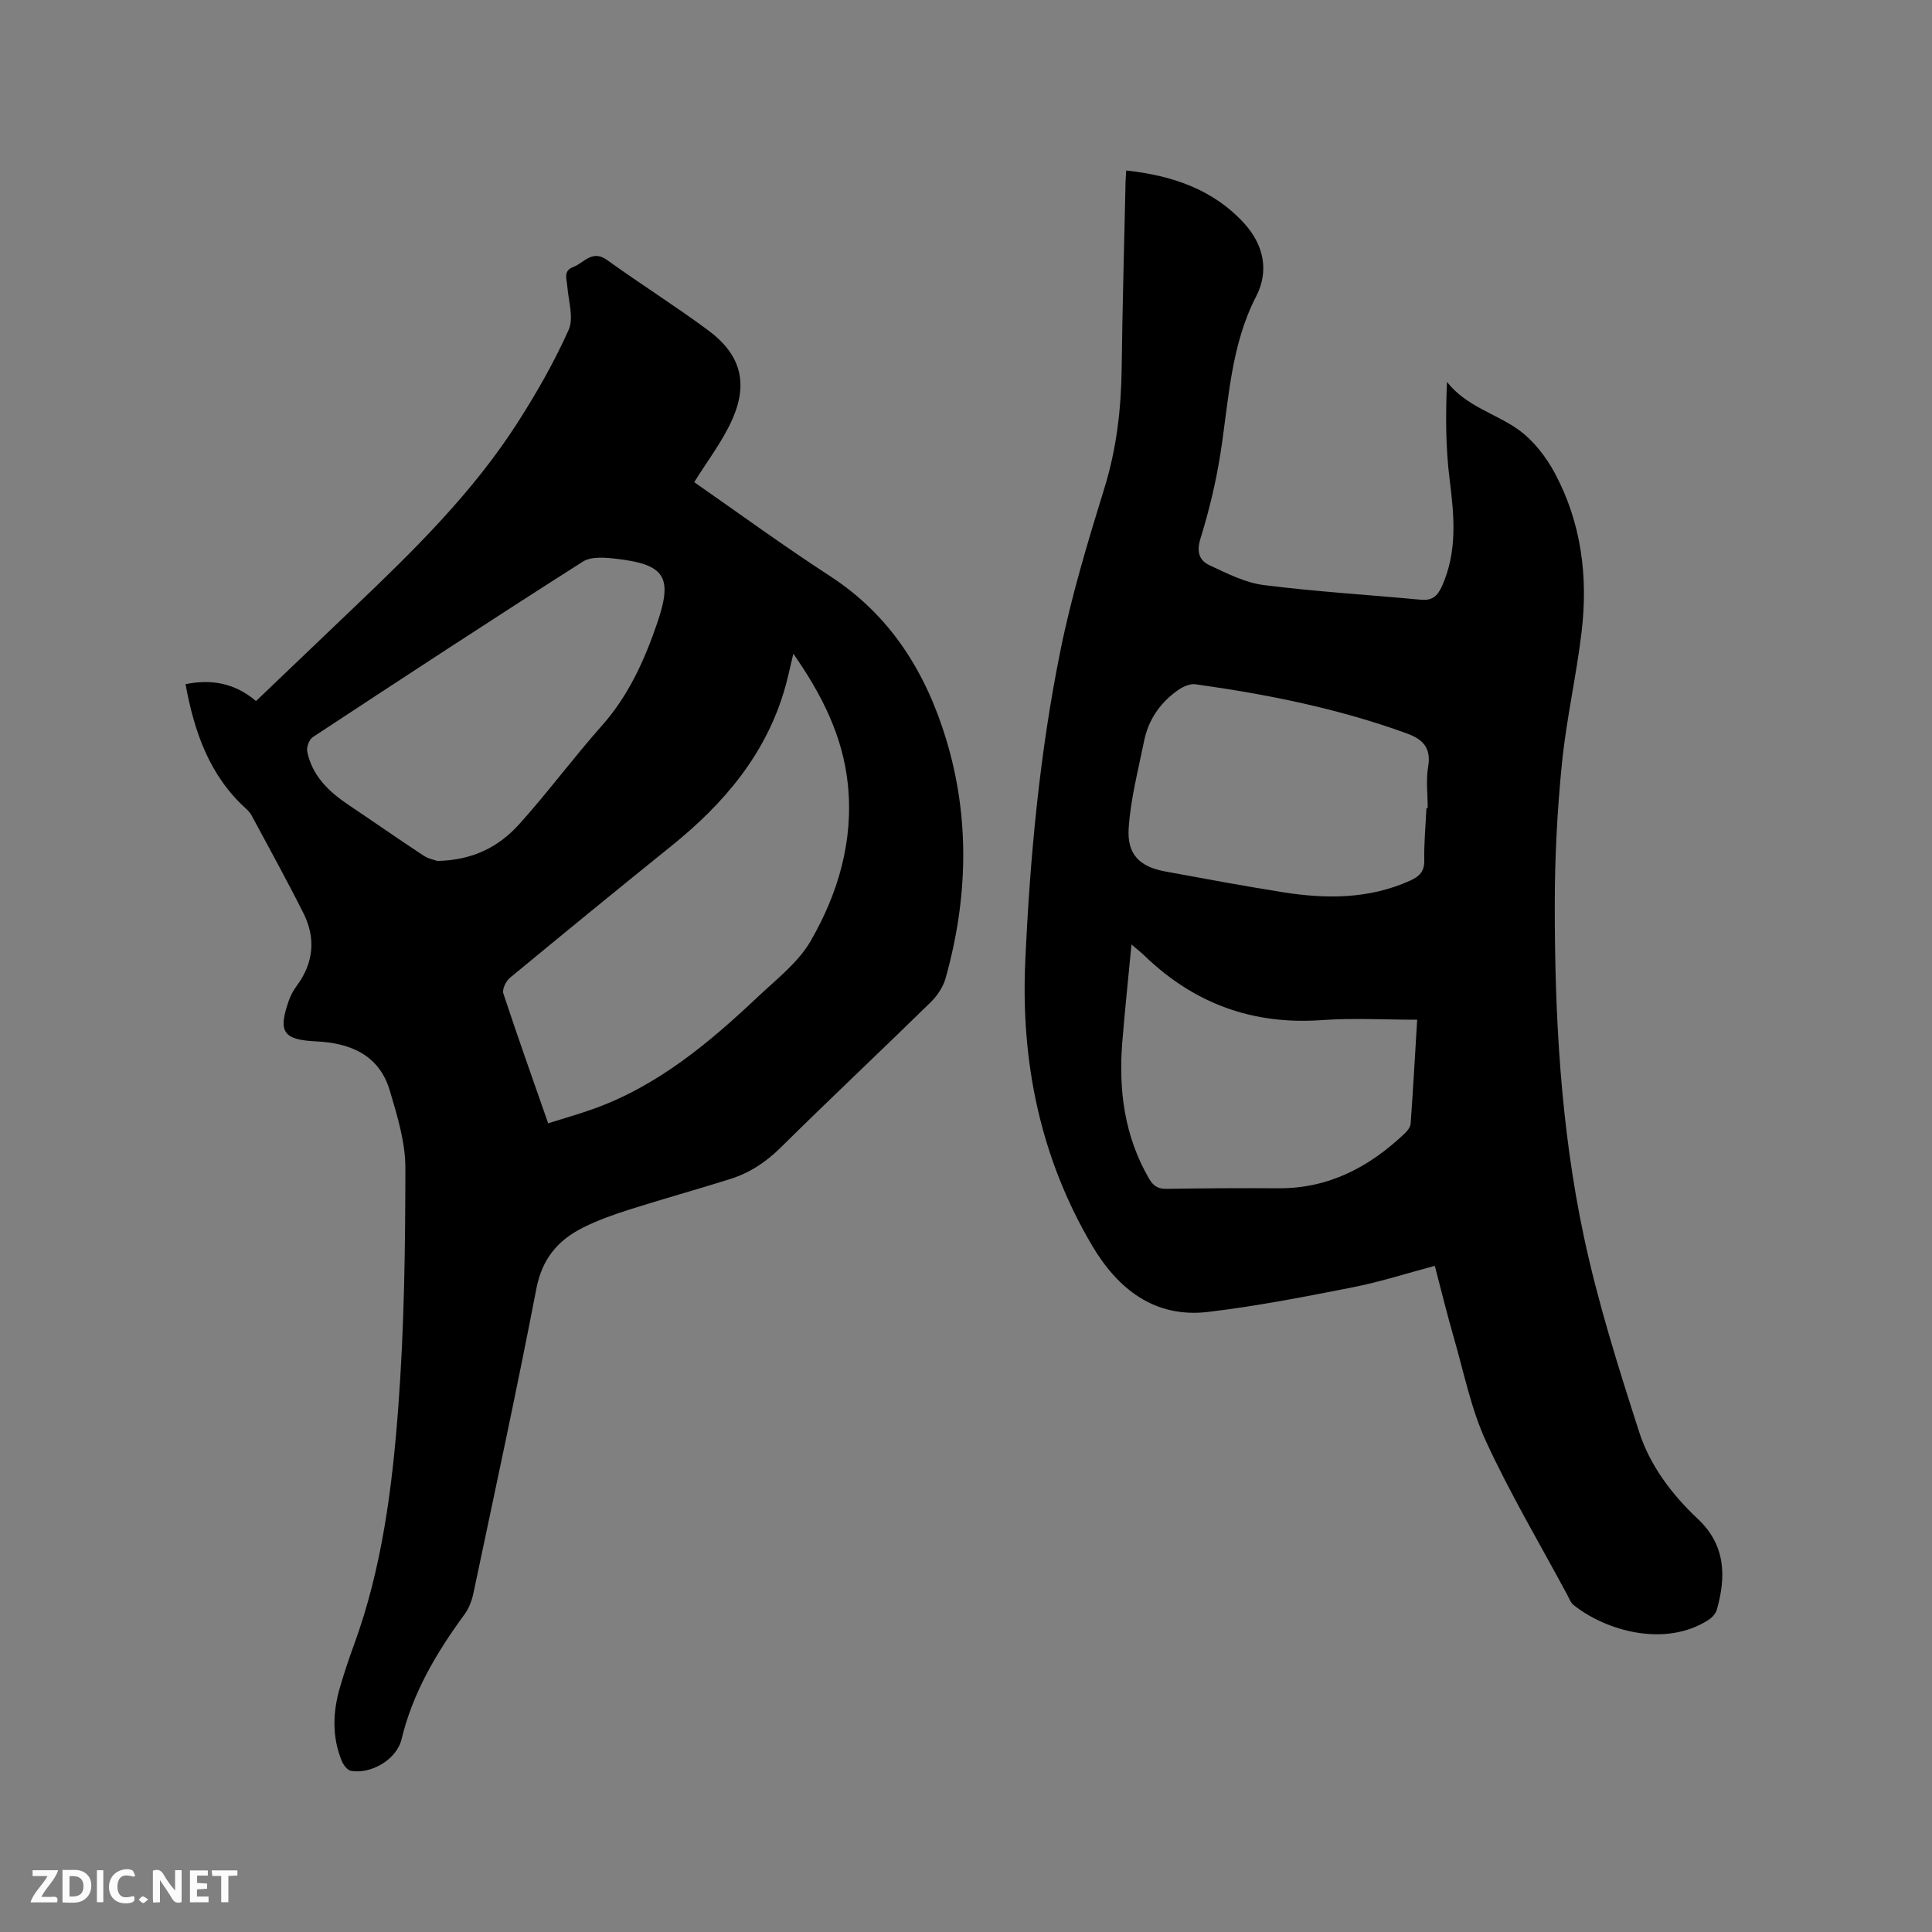 <svg enable-background="new 0 0 400 400" viewBox="0 0 400 400" xmlns="http://www.w3.org/2000/svg"><rect x="0" y="0" width="400" height="400" fill="#808080" stroke="none"/><path d="m233.17 35.3c9.53 1.03 18.05 3.92 24.47 10.99 3.87 4.26 5.22 9.67 2.44 15.06-5.31 10.28-5.67 21.57-7.41 32.61-.93 5.91-2.35 11.8-4.12 17.52-.85 2.74-.29 4.54 1.87 5.55 3.61 1.68 7.36 3.61 11.22 4.1 10.81 1.37 21.7 2.02 32.56 3.04 2.3.22 3.42-.77 4.32-2.76 3.26-7.22 2.56-14.6 1.61-22.16-.83-6.57-.84-13.23-.55-20.17 4.04 5.1 10.06 6.51 14.76 9.86 3.13 2.23 5.78 5.66 7.61 9.1 5.45 10.21 6.86 21.35 5.51 32.73-1.08 9.14-3.17 18.16-4.08 27.31-.97 9.68-1.48 19.45-1.48 29.17-.02 23.03 1.21 46.05 5.99 68.62 2.91 13.73 7.17 27.22 11.48 40.6 2.25 6.98 6.76 12.94 12.17 18.03 5.71 5.37 5.88 11.86 3.91 18.77-.23.81-.98 1.64-1.72 2.11-8.97 5.78-21.24 2.27-27.93-3.07-.62-.49-.93-1.4-1.33-2.14-5.66-10.54-11.79-20.87-16.79-31.71-3.11-6.74-4.58-14.24-6.66-21.43-1.41-4.87-2.6-9.8-3.96-14.95-5.83 1.55-11.36 3.34-17.03 4.45-9.95 1.96-19.94 3.92-30 5.1-11.03 1.28-18.65-4.82-23.91-13.73-10.71-18.12-14.79-37.94-13.85-58.85.98-21.73 3-43.38 7.35-64.69 2.3-11.28 5.66-22.37 9.06-33.39 2.5-8.11 3.44-16.3 3.55-24.7.15-12.51.51-25.01.78-37.52-.01-1.05.08-2.09.16-3.45zm62.16 132.02h.26c0-2.86-.38-5.79.09-8.57.66-3.85-1.04-5.67-4.33-6.87-14.2-5.18-28.92-8.12-43.84-10.21-1.15-.16-2.62.51-3.64 1.23-3.68 2.59-6.12 6.13-7.01 10.57-1.2 5.98-2.79 11.96-3.18 18.01-.36 5.49 2.33 7.99 7.63 8.96 8.12 1.49 16.25 3.01 24.4 4.3 8.91 1.41 17.74 1.41 26.21-2.4 1.91-.86 3.01-1.87 2.96-4.21-.07-3.61.28-7.21.45-10.81zm-1.92 43.8c-6.86 0-13.32-.38-19.73.08-14.3 1.03-26.44-3.41-36.7-13.31-.71-.69-1.5-1.3-2.72-2.35-.68 7.17-1.37 13.68-1.9 20.2-.8 9.9.42 19.42 5.5 28.22.92 1.59 1.87 2.21 3.69 2.18 7.72-.13 15.44-.17 23.16-.12 10.38.06 18.78-4.39 26.1-11.33.57-.54 1.2-1.33 1.25-2.05.52-7.27.93-14.55 1.35-21.52z" fill="#000001"/><path d="m38.41 141.65c5.46-1.1 10.25-.19 14.6 3.49 6.88-6.57 13.6-13.01 20.33-19.42 12.37-11.79 24.57-23.76 33.84-38.25 3.93-6.14 7.58-12.53 10.55-19.17 1.1-2.47-.04-5.97-.27-8.99-.12-1.55-.9-3.24 1.22-4.03 2.25-.84 3.9-3.69 7.02-1.44 6.87 4.95 14.06 9.47 20.86 14.5 6.82 5.04 8.46 10.98 4.95 18.72-2.01 4.43-5.06 8.39-7.78 12.77 9.01 6.26 18.41 13.14 28.17 19.48 12.5 8.13 19.77 19.89 23.97 33.68 5 16.43 4.52 33.05-.09 49.53-.51 1.81-1.72 3.64-3.08 4.97-10.3 10.08-20.81 19.96-31.06 30.09-3.03 3-6.39 5.23-10.36 6.49-6.96 2.2-13.99 4.14-20.95 6.35-3.31 1.05-6.63 2.23-9.72 3.79-5.12 2.59-8.38 6.45-9.55 12.54-4.07 21.1-8.62 42.11-13.05 63.14-.32 1.5-.91 3.08-1.81 4.31-5.79 7.91-10.73 16.18-13.06 25.88-1.01 4.21-6.3 7.28-10.46 6.56-.76-.13-1.6-1.24-1.94-2.09-2.04-5.02-1.84-10.16-.34-15.26.86-2.94 1.83-5.86 2.89-8.74 5.81-15.89 7.92-32.54 9.17-49.2 1.24-16.46 1.45-33.02 1.47-49.54 0-5.35-1.68-10.81-3.23-16.02-2.18-7.35-8.12-9.84-15.19-10.18-6.88-.33-8.02-1.92-5.69-8.51.38-1.08.97-2.12 1.65-3.04 3.48-4.74 3.94-9.82 1.36-14.98-3.41-6.81-7.11-13.48-10.71-20.2-.29-.55-.73-1.05-1.2-1.47-7.55-6.84-10.68-15.82-12.51-25.76zm75.08 90.92c3.29-1.04 6.34-1.9 9.31-2.96 13.39-4.79 24.01-13.7 34.14-23.26 3.84-3.63 8.3-7.05 10.87-11.49 5.75-9.93 8.95-20.85 7.72-32.55-1.04-9.88-5.34-18.47-11.28-26.97-.63 2.63-1.06 4.69-1.62 6.71-3.85 13.87-12.62 24.22-23.57 33.05-11.22 9.04-22.38 18.17-33.49 27.35-.82.68-1.64 2.37-1.36 3.23 2.92 8.84 6.04 17.6 9.28 26.89zm-22.95-54.32c7.37-.14 12.74-2.95 16.88-7.53 5.96-6.59 11.25-13.79 17.15-20.43 5.56-6.25 8.86-13.58 11.51-21.33 3.23-9.45 1.63-12.1-8.4-13.26-2.31-.27-5.24-.54-6.99.57-18.76 11.93-37.36 24.13-55.94 36.35-.75.49-1.33 2.1-1.14 3.01 1.04 4.99 4.44 8.26 8.51 10.99 5.19 3.48 10.3 7.06 15.52 10.49 1.08.72 2.46.97 2.9 1.14z" fill="#000001"/><g fill="#fafbfa"><path d="m37.59 393.81c-.92.31-1.52.05-2-.78-.7-1.2-1.52-2.34-2.47-3.78v4.59c-.55.03-.95.05-1.41.07-.03-.37-.06-.64-.06-.91 0-1.91 0-3.81 0-5.7 1.13-.41 1.77-.03 2.29.91.62 1.11 1.38 2.14 2.31 3.19v-4.2h1.35v6.61z"/><path d="m12.94 393.88v-6.75c1.9.19 3.93-.54 5.37 1.29.8 1.01.78 2.88.03 3.97-1.37 1.97-3.4 1.51-5.4 1.49m1.45-1.22c2.04.12 2.92-.58 2.89-2.21-.03-1.51-.98-2.19-2.89-2z"/><path d="m11.81 393.87h-5.49c.68-2.18 2.47-3.48 3.51-5.45h-3.08v-1.21h5.29c-.71 2.13-2.44 3.48-3.47 5.51.86 0 1.63.04 2.39-.01.79-.05 1.14.21.85 1.16"/><path d="m39.33 393.86v-6.61h3.7v1.07h-2.22v1.52c.68.04 1.34.09 2.07.13v1.07c-.72.05-1.38.09-2.1.14v1.48h2.4v1.19h-3.85z"/><path d="m27.71 388.56c-1.15-.3-2.46-.61-3.1.64-.37.73-.41 1.93-.06 2.67.63 1.35 1.99.93 3.17.68.35.94-.01 1.32-.93 1.46-1.62.25-3.05-.27-3.76-1.48-.73-1.24-.6-3.03.31-4.17.88-1.11 2.71-1.7 4-1.16.32.13.44.74.65 1.12-.1.08-.19.16-.28.24"/><path d="m49.15 387.24v1.07c-.59.02-1.17.05-1.87.08v5.44h-1.48v-5.44h-1.85c-.05-.4-.08-.73-.13-1.15z"/><path d="m20.06 387.21h1.33v6.62h-1.33z"/><path d="m30.68 393.25c-.49.38-.8.79-1.05.76-.32-.05-.6-.45-.9-.7.26-.24.51-.64.8-.67.29-.04.62.3 1.15.61"/></g></svg>